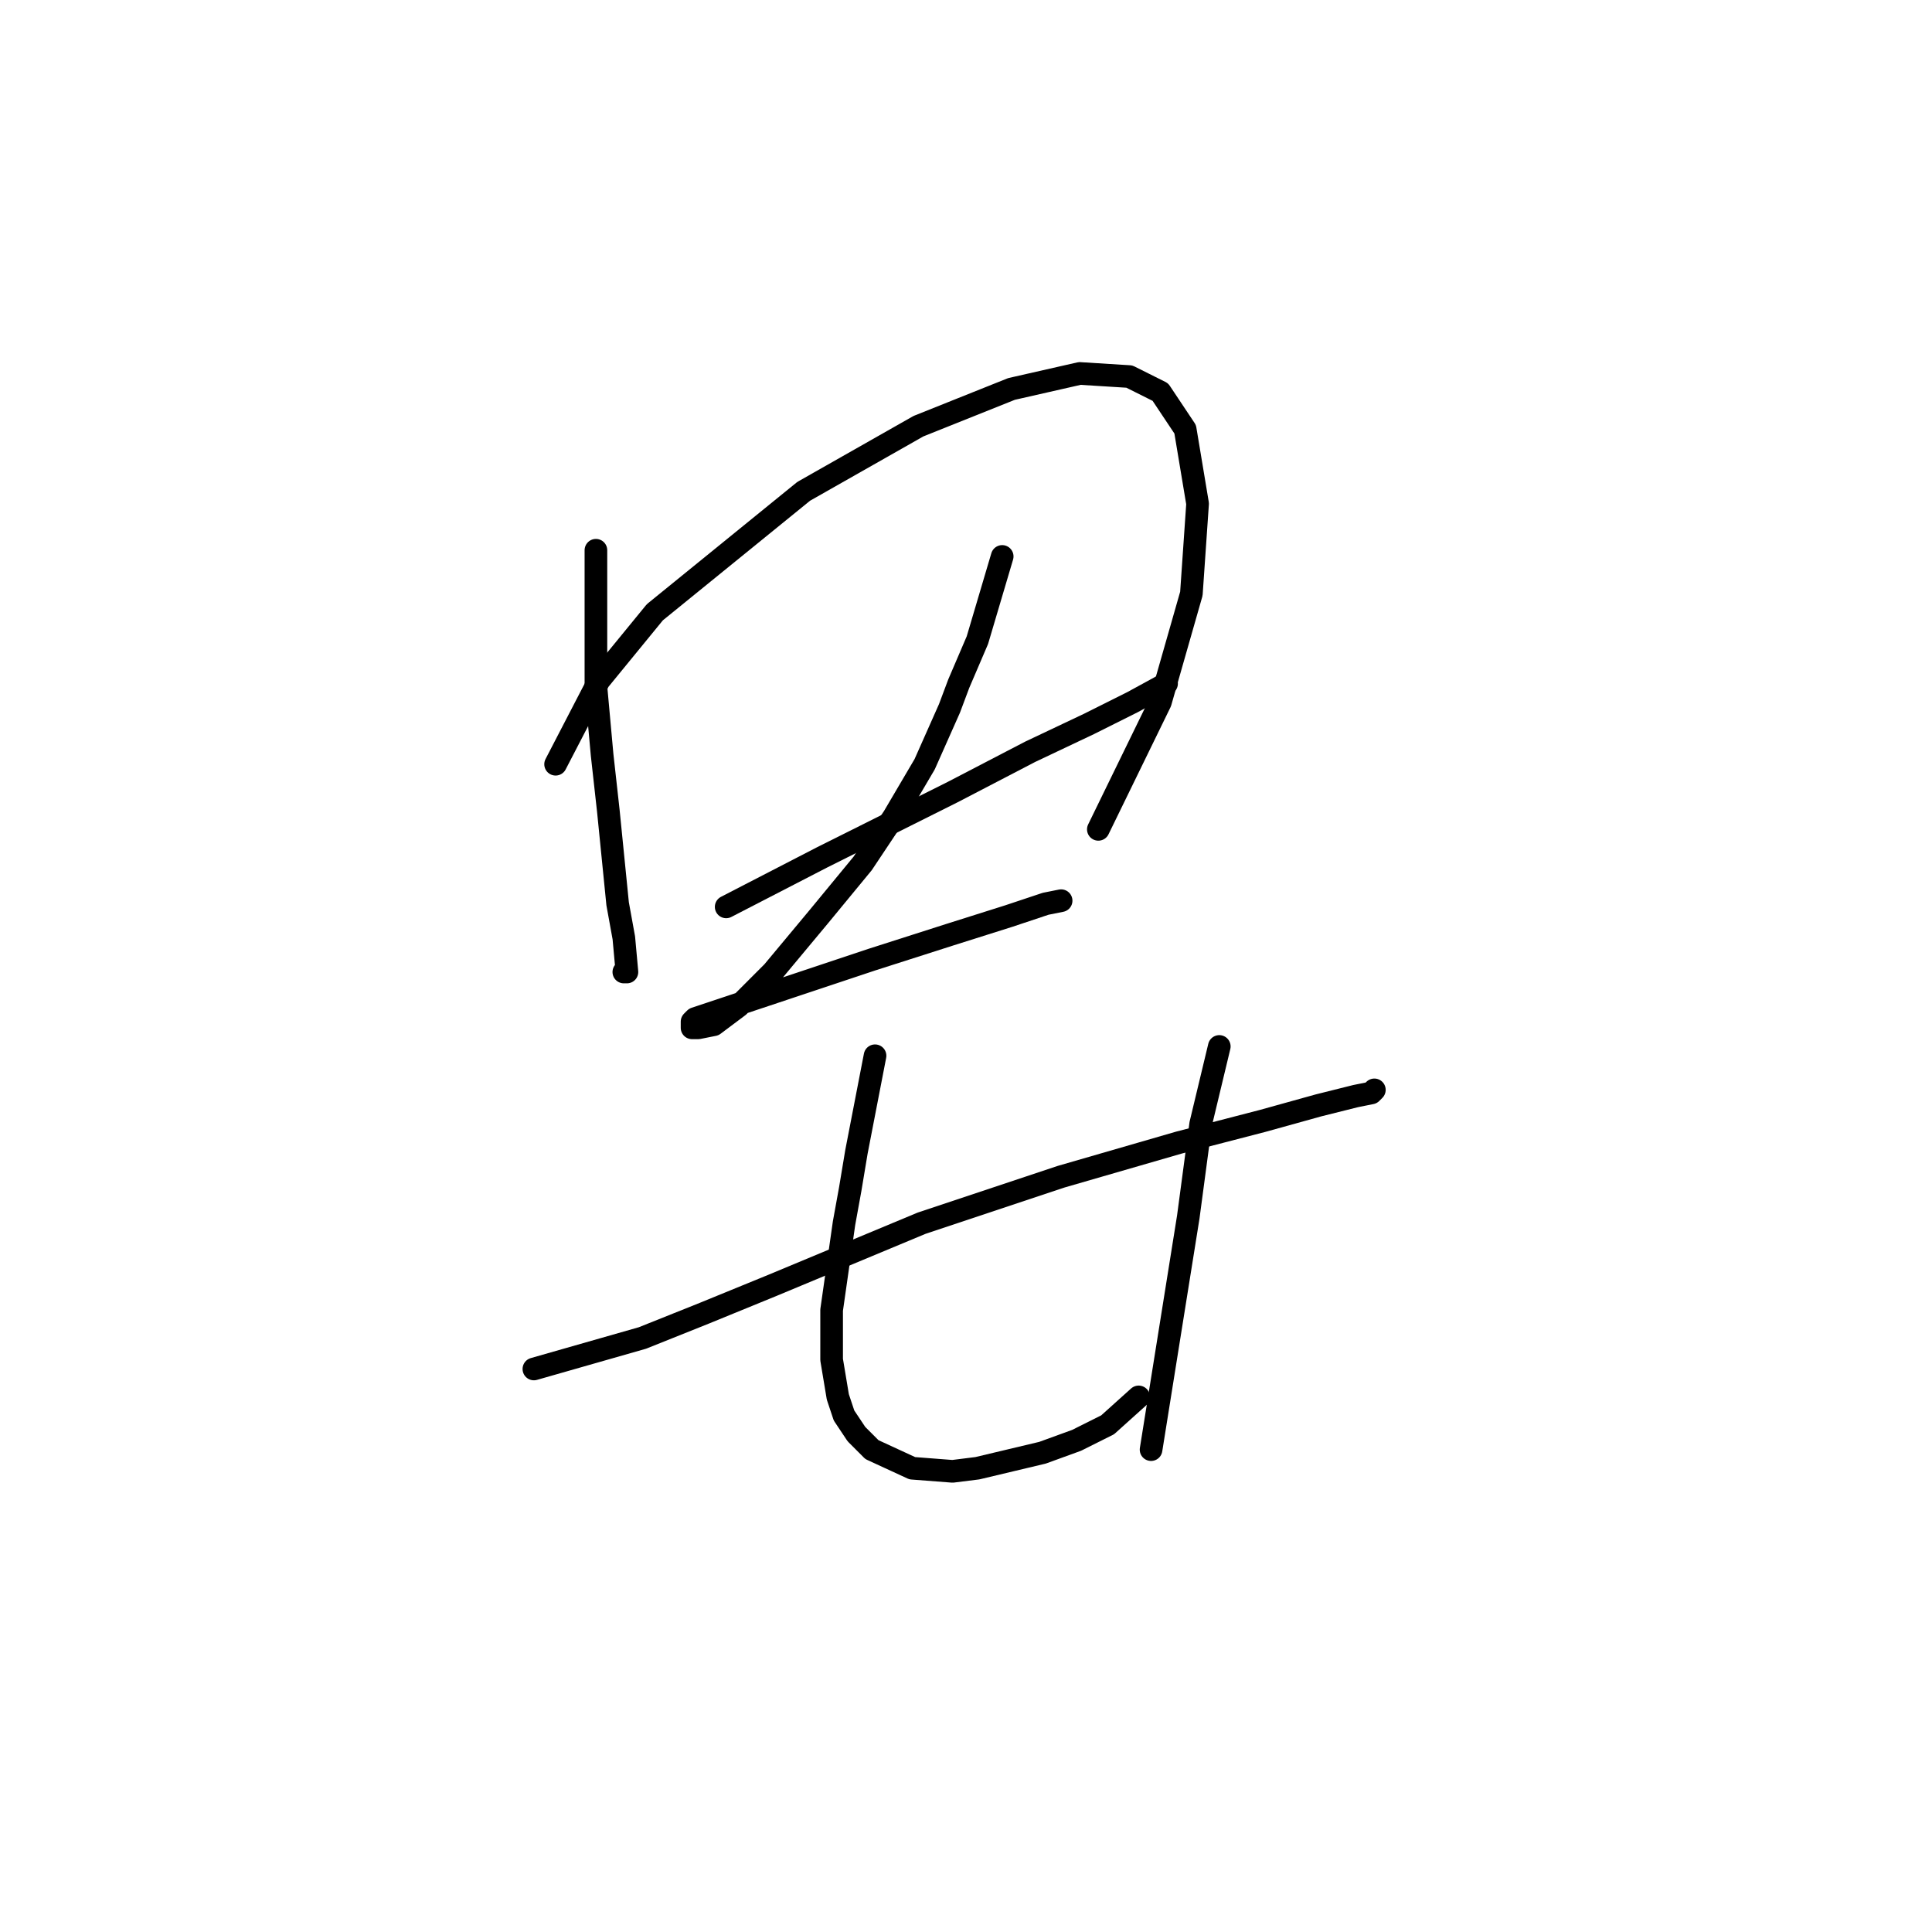 <?xml version="1.0" standalone="no"?>
    <svg width="256" height="256" xmlns="http://www.w3.org/2000/svg" version="1.1">
    <polyline stroke="black" stroke-width="3" stroke-linecap="round" fill="transparent" stroke-linejoin="round" points="78.962 72.909 78.962 90.99 79.784 100.031 80.606 107.428 81.839 119.756 82.661 124.277 83.072 128.797 82.661 128.797 82.661 128.797 " />
        <polyline stroke="black" stroke-width="3" stroke-linecap="round" fill="transparent" stroke-linejoin="round" points="73.62 101.264 79.373 90.168 86.77 81.128 106.496 65.101 121.701 56.471 134.029 51.539 143.07 49.485 149.645 49.896 153.754 51.95 157.042 56.882 158.686 66.744 157.864 78.662 153.754 93.045 145.536 109.894 145.536 109.894 " />
        <polyline stroke="black" stroke-width="3" stroke-linecap="round" fill="transparent" stroke-linejoin="round" points="96.222 120.167 108.961 113.592 114.715 110.716 120.468 107.839 126.221 104.962 136.495 99.62 144.303 95.922 150.056 93.045 154.576 90.579 154.576 90.579 " />
        <polyline stroke="black" stroke-width="3" stroke-linecap="round" fill="transparent" stroke-linejoin="round" points="132.796 73.73 129.509 84.826 128.276 87.703 127.043 90.579 125.81 93.867 122.523 101.264 118.413 108.25 114.304 114.414 108.55 121.4 102.386 128.797 97.866 133.318 94.578 135.783 92.524 136.194 91.702 136.194 91.702 135.372 92.113 134.961 98.277 132.907 105.674 130.441 115.536 127.153 125.81 123.866 133.618 121.4 138.549 119.756 140.604 119.345 140.604 119.345 " />
        <polyline stroke="black" stroke-width="3" stroke-linecap="round" fill="transparent" stroke-linejoin="round" points="70.743 181.398 85.127 177.289 93.345 174.001 102.386 170.303 122.112 162.084 140.604 155.92 156.22 151.399 167.316 148.523 174.713 146.468 179.644 145.235 181.699 144.824 182.11 144.413 182.11 144.413 " />
        <polyline stroke="black" stroke-width="3" stroke-linecap="round" fill="transparent" stroke-linejoin="round" points="115.947 139.893 113.482 152.632 112.66 157.563 111.838 162.084 110.194 173.59 110.194 180.165 111.016 185.097 111.838 187.562 113.482 190.028 115.536 192.083 120.879 194.548 126.221 194.959 129.509 194.548 138.139 192.494 142.659 190.85 146.768 188.795 150.878 185.097 150.878 185.097 " />
        <polyline stroke="black" stroke-width="3" stroke-linecap="round" fill="transparent" stroke-linejoin="round" points="161.562 138.66 159.097 148.934 157.453 161.262 152.522 192.083 152.522 192.083 " />
        </svg>